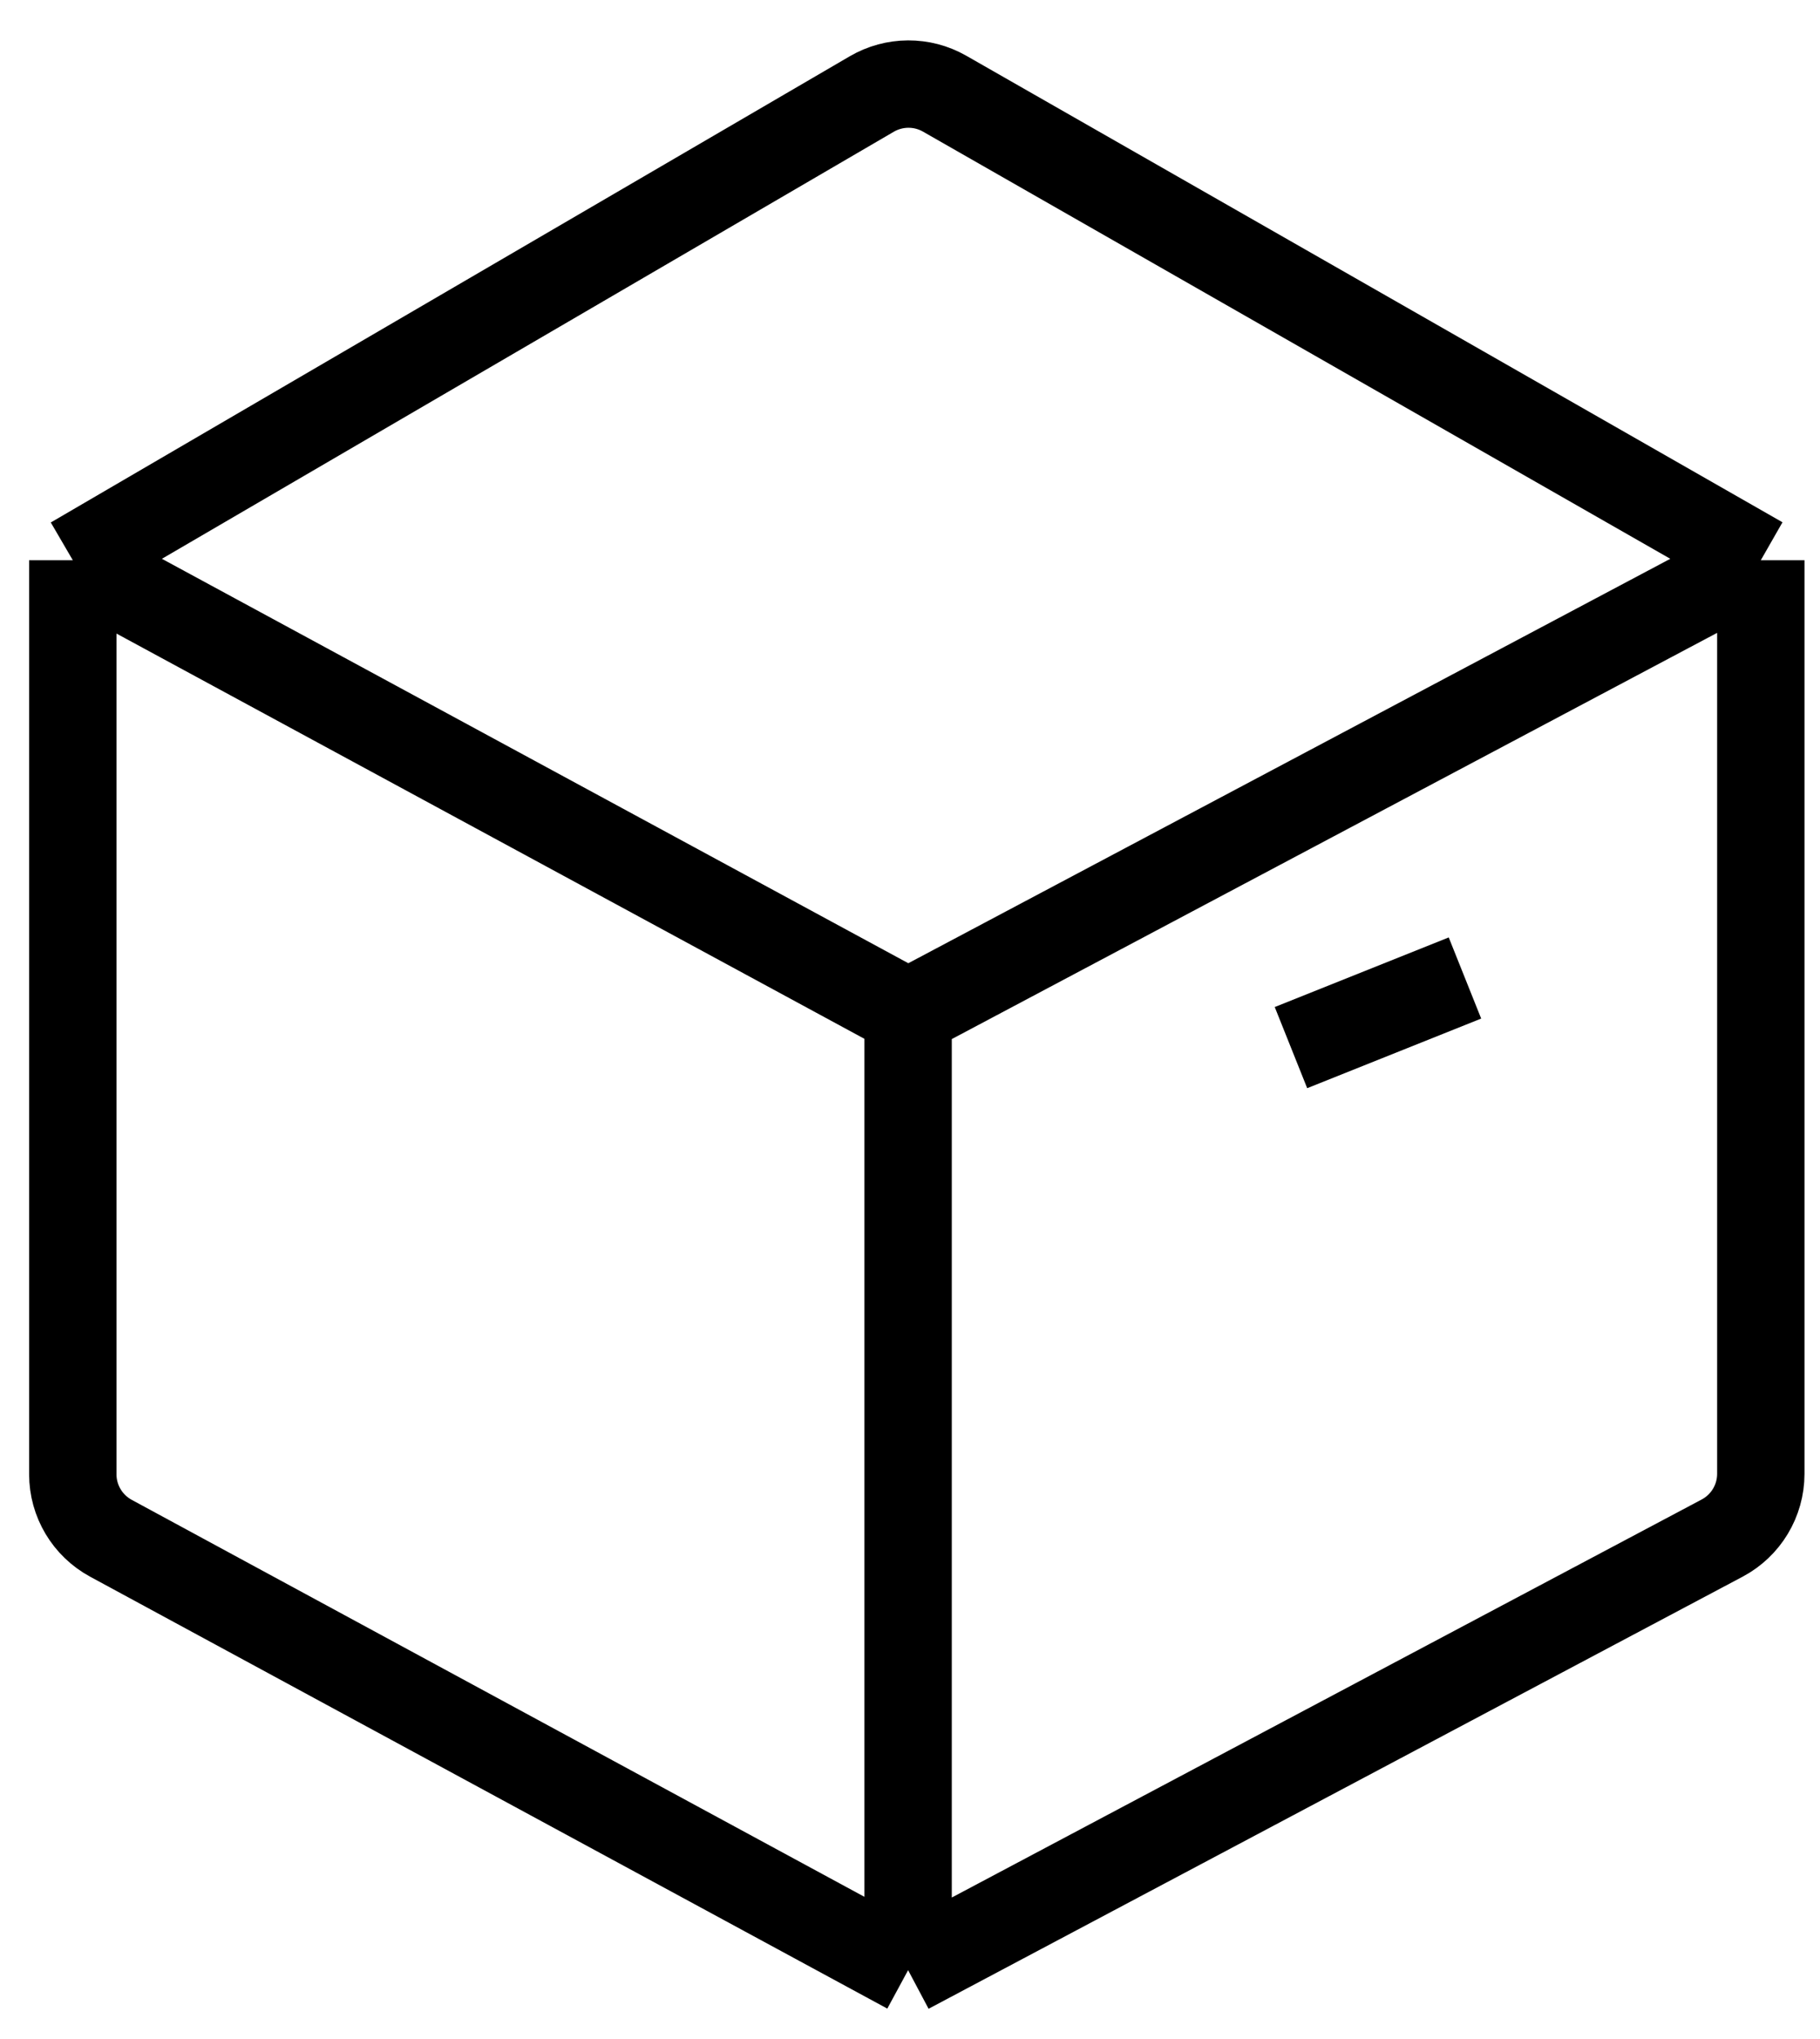 <svg width="25" height="28" viewBox="0 0 25 28" fill="none" xmlns="http://www.w3.org/2000/svg">
<path d="M17.733 14.386L20.123 13.43" stroke="black" stroke-width="1.2"/>
<path d="M24.187 7.693V20.239C24.187 20.609 23.982 20.949 23.655 21.122L12.474 27.055M24.187 7.693L12.975 1.286C12.665 1.109 12.284 1.111 11.975 1.291L1 7.693M24.187 7.693L12.474 13.908M12.474 27.055L1.524 21.124C1.201 20.949 1 20.612 1 20.245V7.693M12.474 27.055V13.908M1 7.693L12.474 13.908" stroke="black" stroke-width="1.2"/>
</svg>

